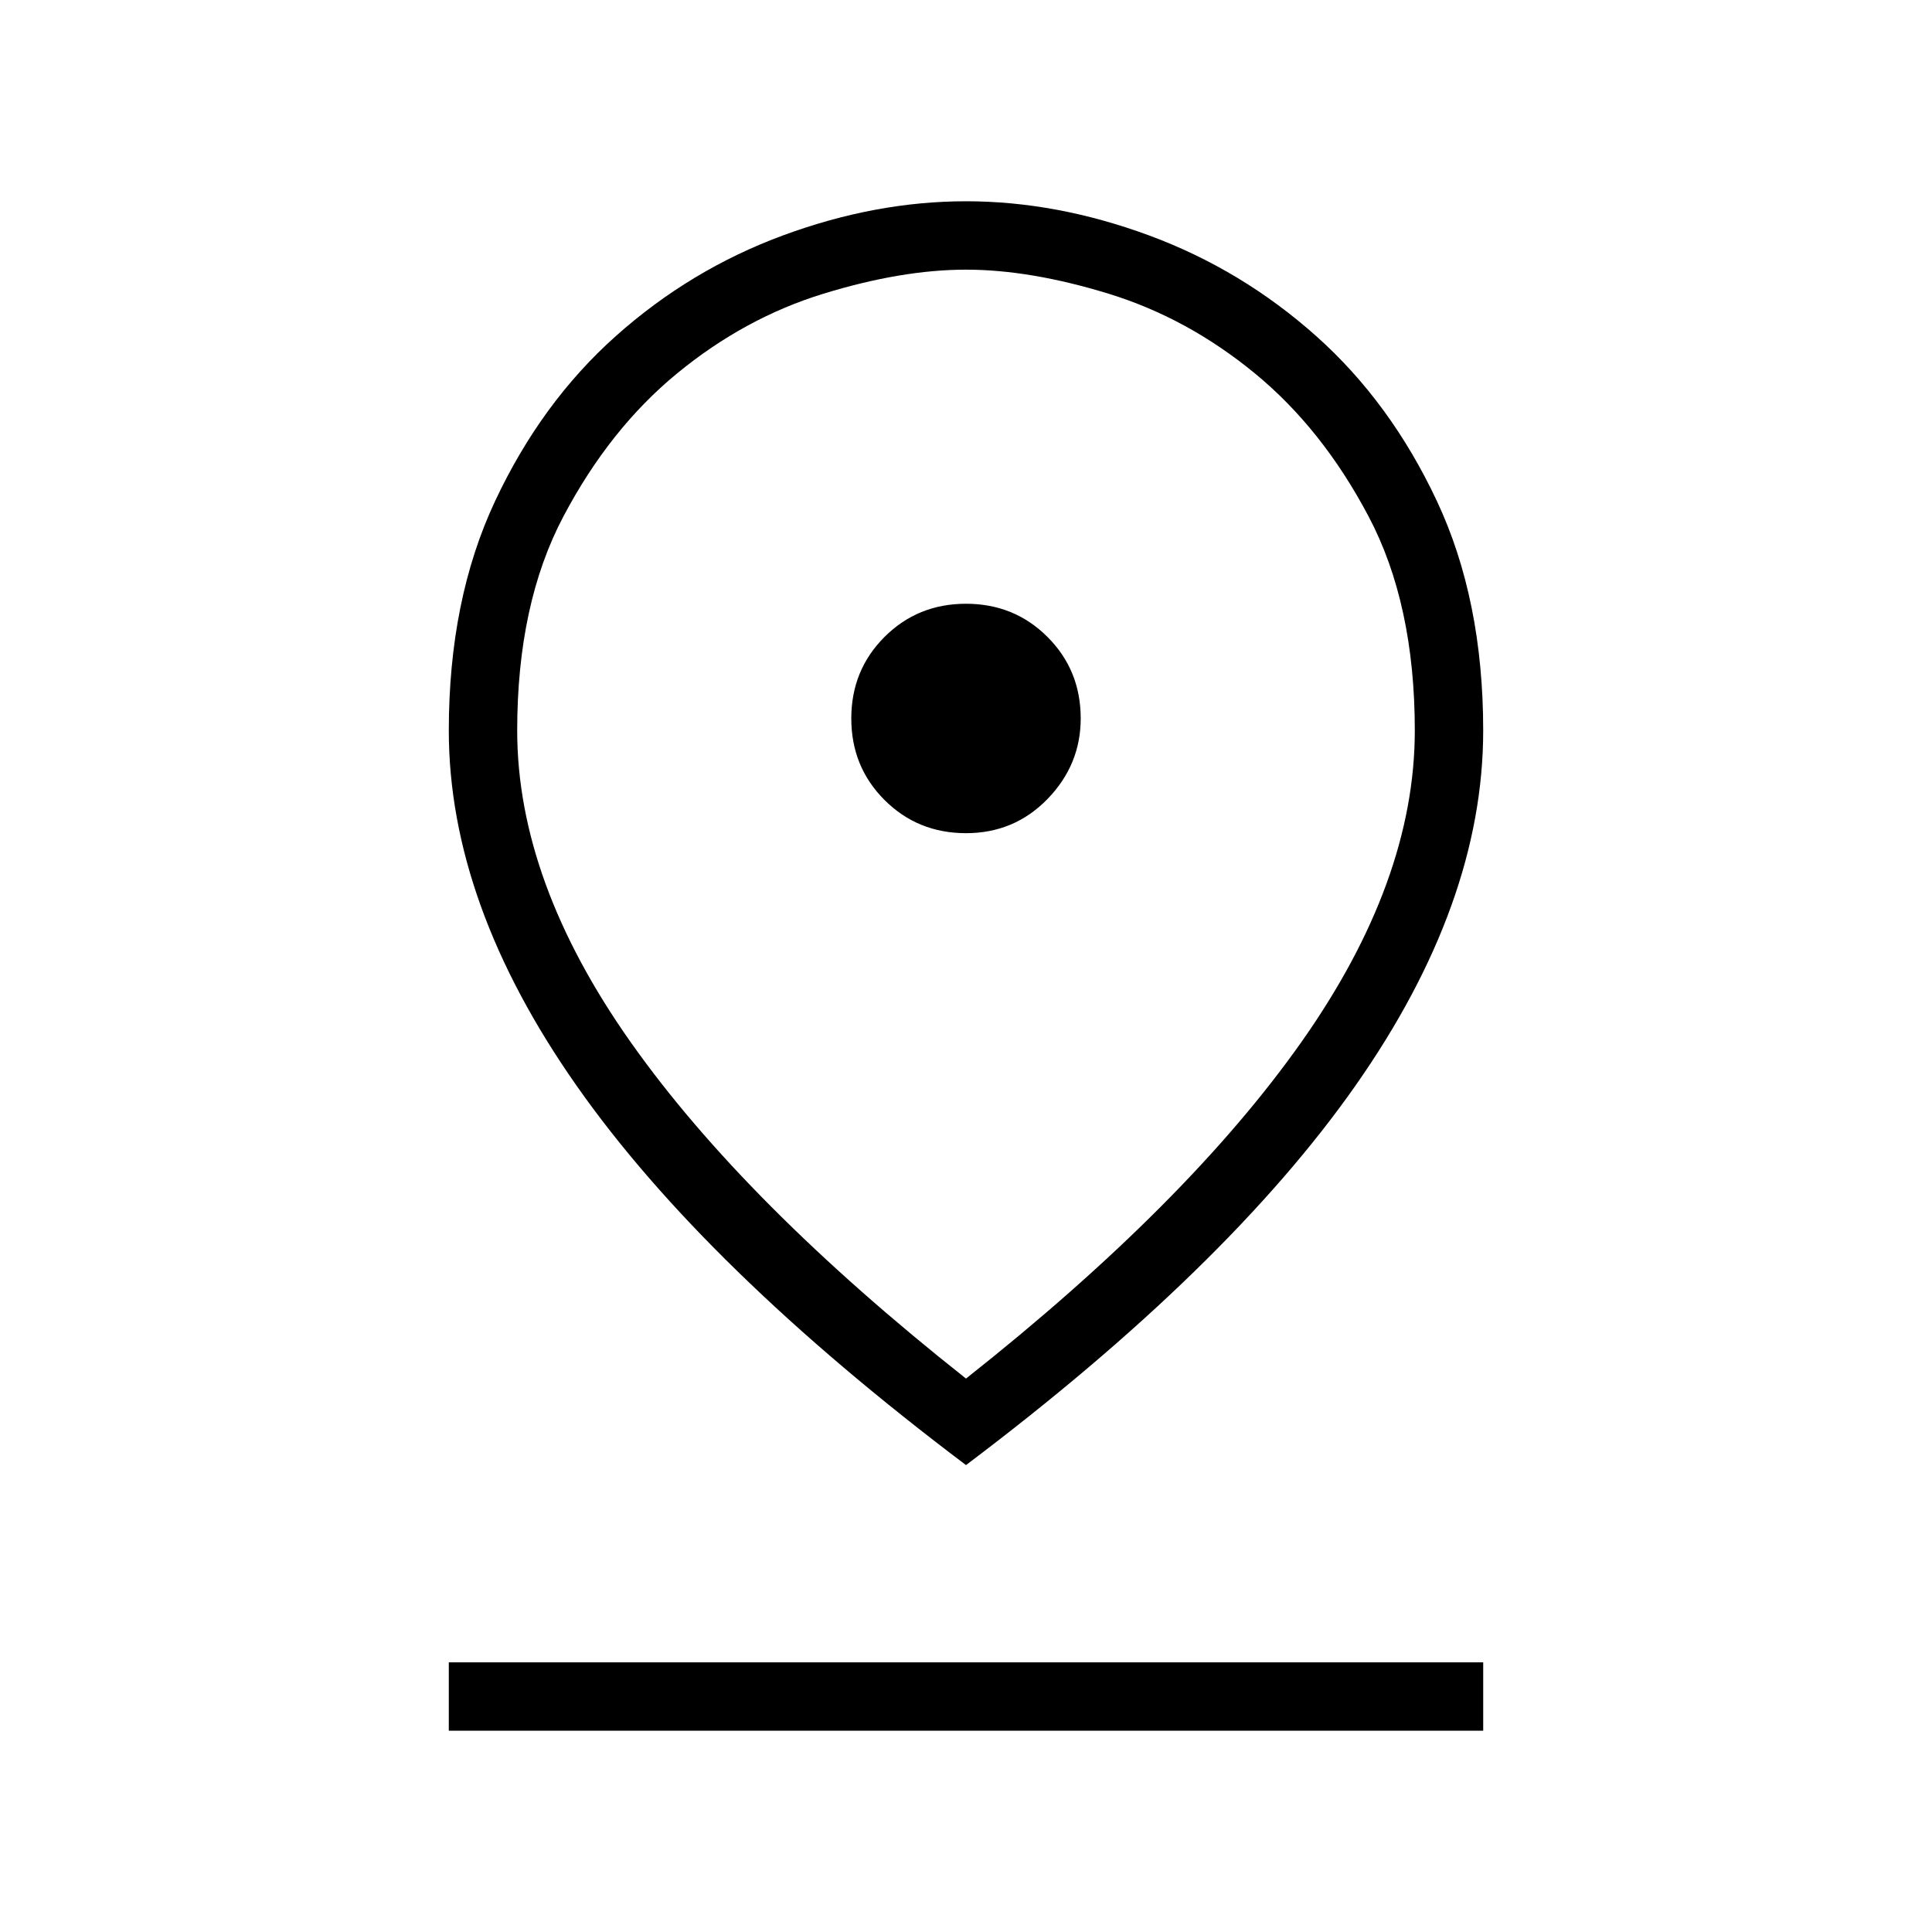 <svg xmlns="http://www.w3.org/2000/svg" height="40" width="40"><path d="M20 28.542q4.583-3.625 6.938-6.959 2.354-3.333 2.354-6.458 0-2.625-.959-4.437-.958-1.813-2.354-2.959-1.396-1.146-3.021-1.646T20 5.583q-1.333 0-2.958.5-1.625.5-3.021 1.646t-2.354 2.959q-.959 1.812-.959 4.437 0 3.125 2.354 6.458 2.355 3.334 6.938 6.959Zm0 1.791q-5.417-4.083-8.062-7.854-2.646-3.771-2.646-7.354 0-2.708.958-4.75t2.5-3.417q1.542-1.375 3.458-2.083 1.917-.708 3.792-.708 1.875 0 3.792.708 1.916.708 3.458 2.083 1.542 1.375 2.5 3.417t.958 4.75q0 3.583-2.646 7.354Q25.417 26.25 20 30.333Zm0-13.083q1 0 1.688-.708.687-.709.687-1.667 0-1-.687-1.687Q21 12.5 20 12.5t-1.688.688q-.687.687-.687 1.687t.687 1.687Q19 17.25 20 17.25ZM9.292 35.833v-1.416h21.416v1.416ZM20 15.125Z"/></svg>
